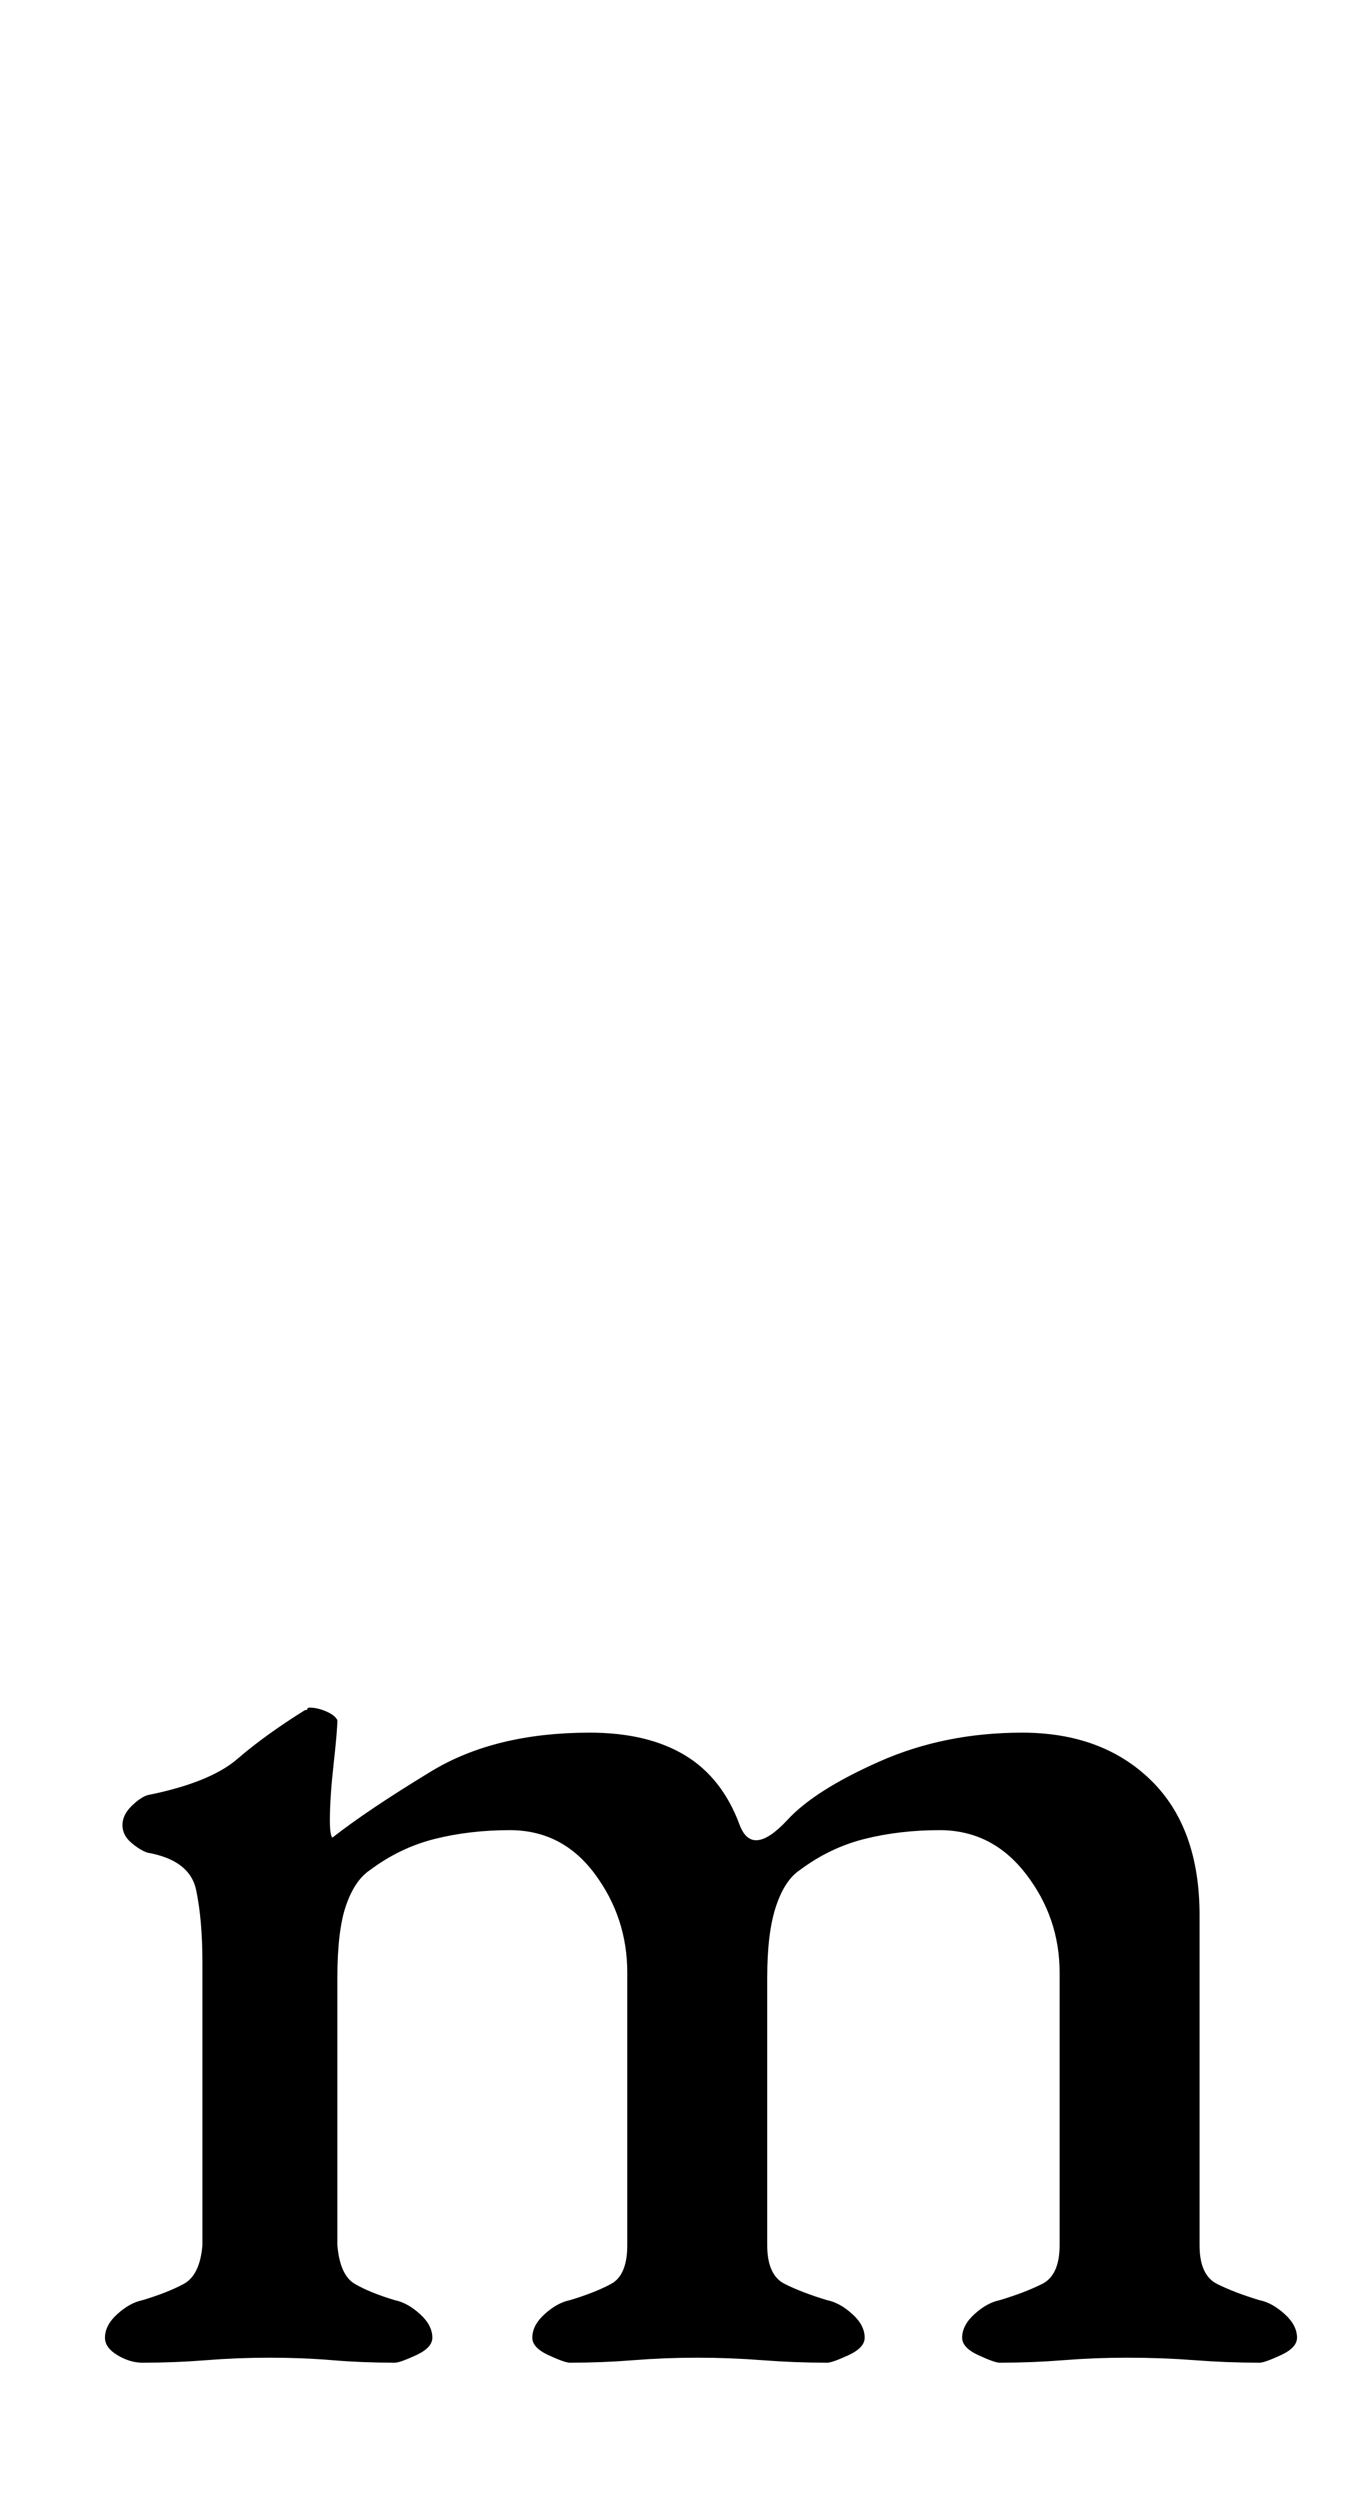 <?xml version="1.0" standalone="no"?>
<!DOCTYPE svg PUBLIC "-//W3C//DTD SVG 1.1//EN" "http://www.w3.org/Graphics/SVG/1.1/DTD/svg11.dtd" >
<svg xmlns="http://www.w3.org/2000/svg" xmlns:xlink="http://www.w3.org/1999/xlink" version="1.1" viewBox="-10 0 547 1000">
  <g transform="matrix(1 0 0 -1 0 800)">
   <path fill="currentColor"
d="M47 -145q-5 0 -10 3t-5 7q0 5 5 9.5t10 5.5q10 3 16.5 6.5t7.5 15.5v113q0 17 -2.5 29t-19.5 15q-3 1 -6.5 4t-3.5 7t3.5 7.5t6.5 4.5q25 5 36 14.5t27 19.5q1 0 1 0.5t1 0.5q3 0 6.5 -1.5t4.5 -3.5q0 -4 -1.5 -17.5t-1.5 -22.5q0 -6 1 -7q14 11 39.5 26.5t63.5 15.5
q23 0 38 -9t22 -28q5 -13 19 2q11 12 37 23.5t57 11.5q32 0 51.5 -19t19.5 -54v-132q0 -12 7 -15.5t17 -6.5q5 -1 10 -5.5t5 -9.5q0 -4 -6.5 -7t-8.5 -3q-13 0 -26 1t-27 1q-13 0 -25.5 -1t-25.5 -1q-2 0 -8.5 3t-6.5 7q0 5 5 9.5t10 5.5q10 3 17 6.5t7 15.5v109
q0 22 -13.5 39.5t-34.5 17.5q-16 0 -30 -3.5t-26 -12.5q-6 -4 -9.5 -14.5t-3.5 -28.5v-107q0 -12 7 -15.5t17 -6.5q5 -1 10 -5.5t5 -9.5q0 -4 -6.5 -7t-8.5 -3q-13 0 -26 1t-26 1t-25.5 -1t-25.5 -1q-2 0 -8.5 3t-6.5 7q0 5 5 9.5t10 5.5q10 3 16.5 6.5t6.5 15.5v109
q0 22 -13 39.5t-34 17.5q-16 0 -30 -3.5t-26 -12.5q-6 -4 -9.5 -14t-3.5 -29v-107q1 -12 7 -15.5t16 -6.5q5 -1 10 -5.5t5 -9.5q0 -4 -6.5 -7t-8.5 -3q-13 0 -25 1t-25 1t-25.5 -1t-25.5 -1z" />
  </g>

</svg>
